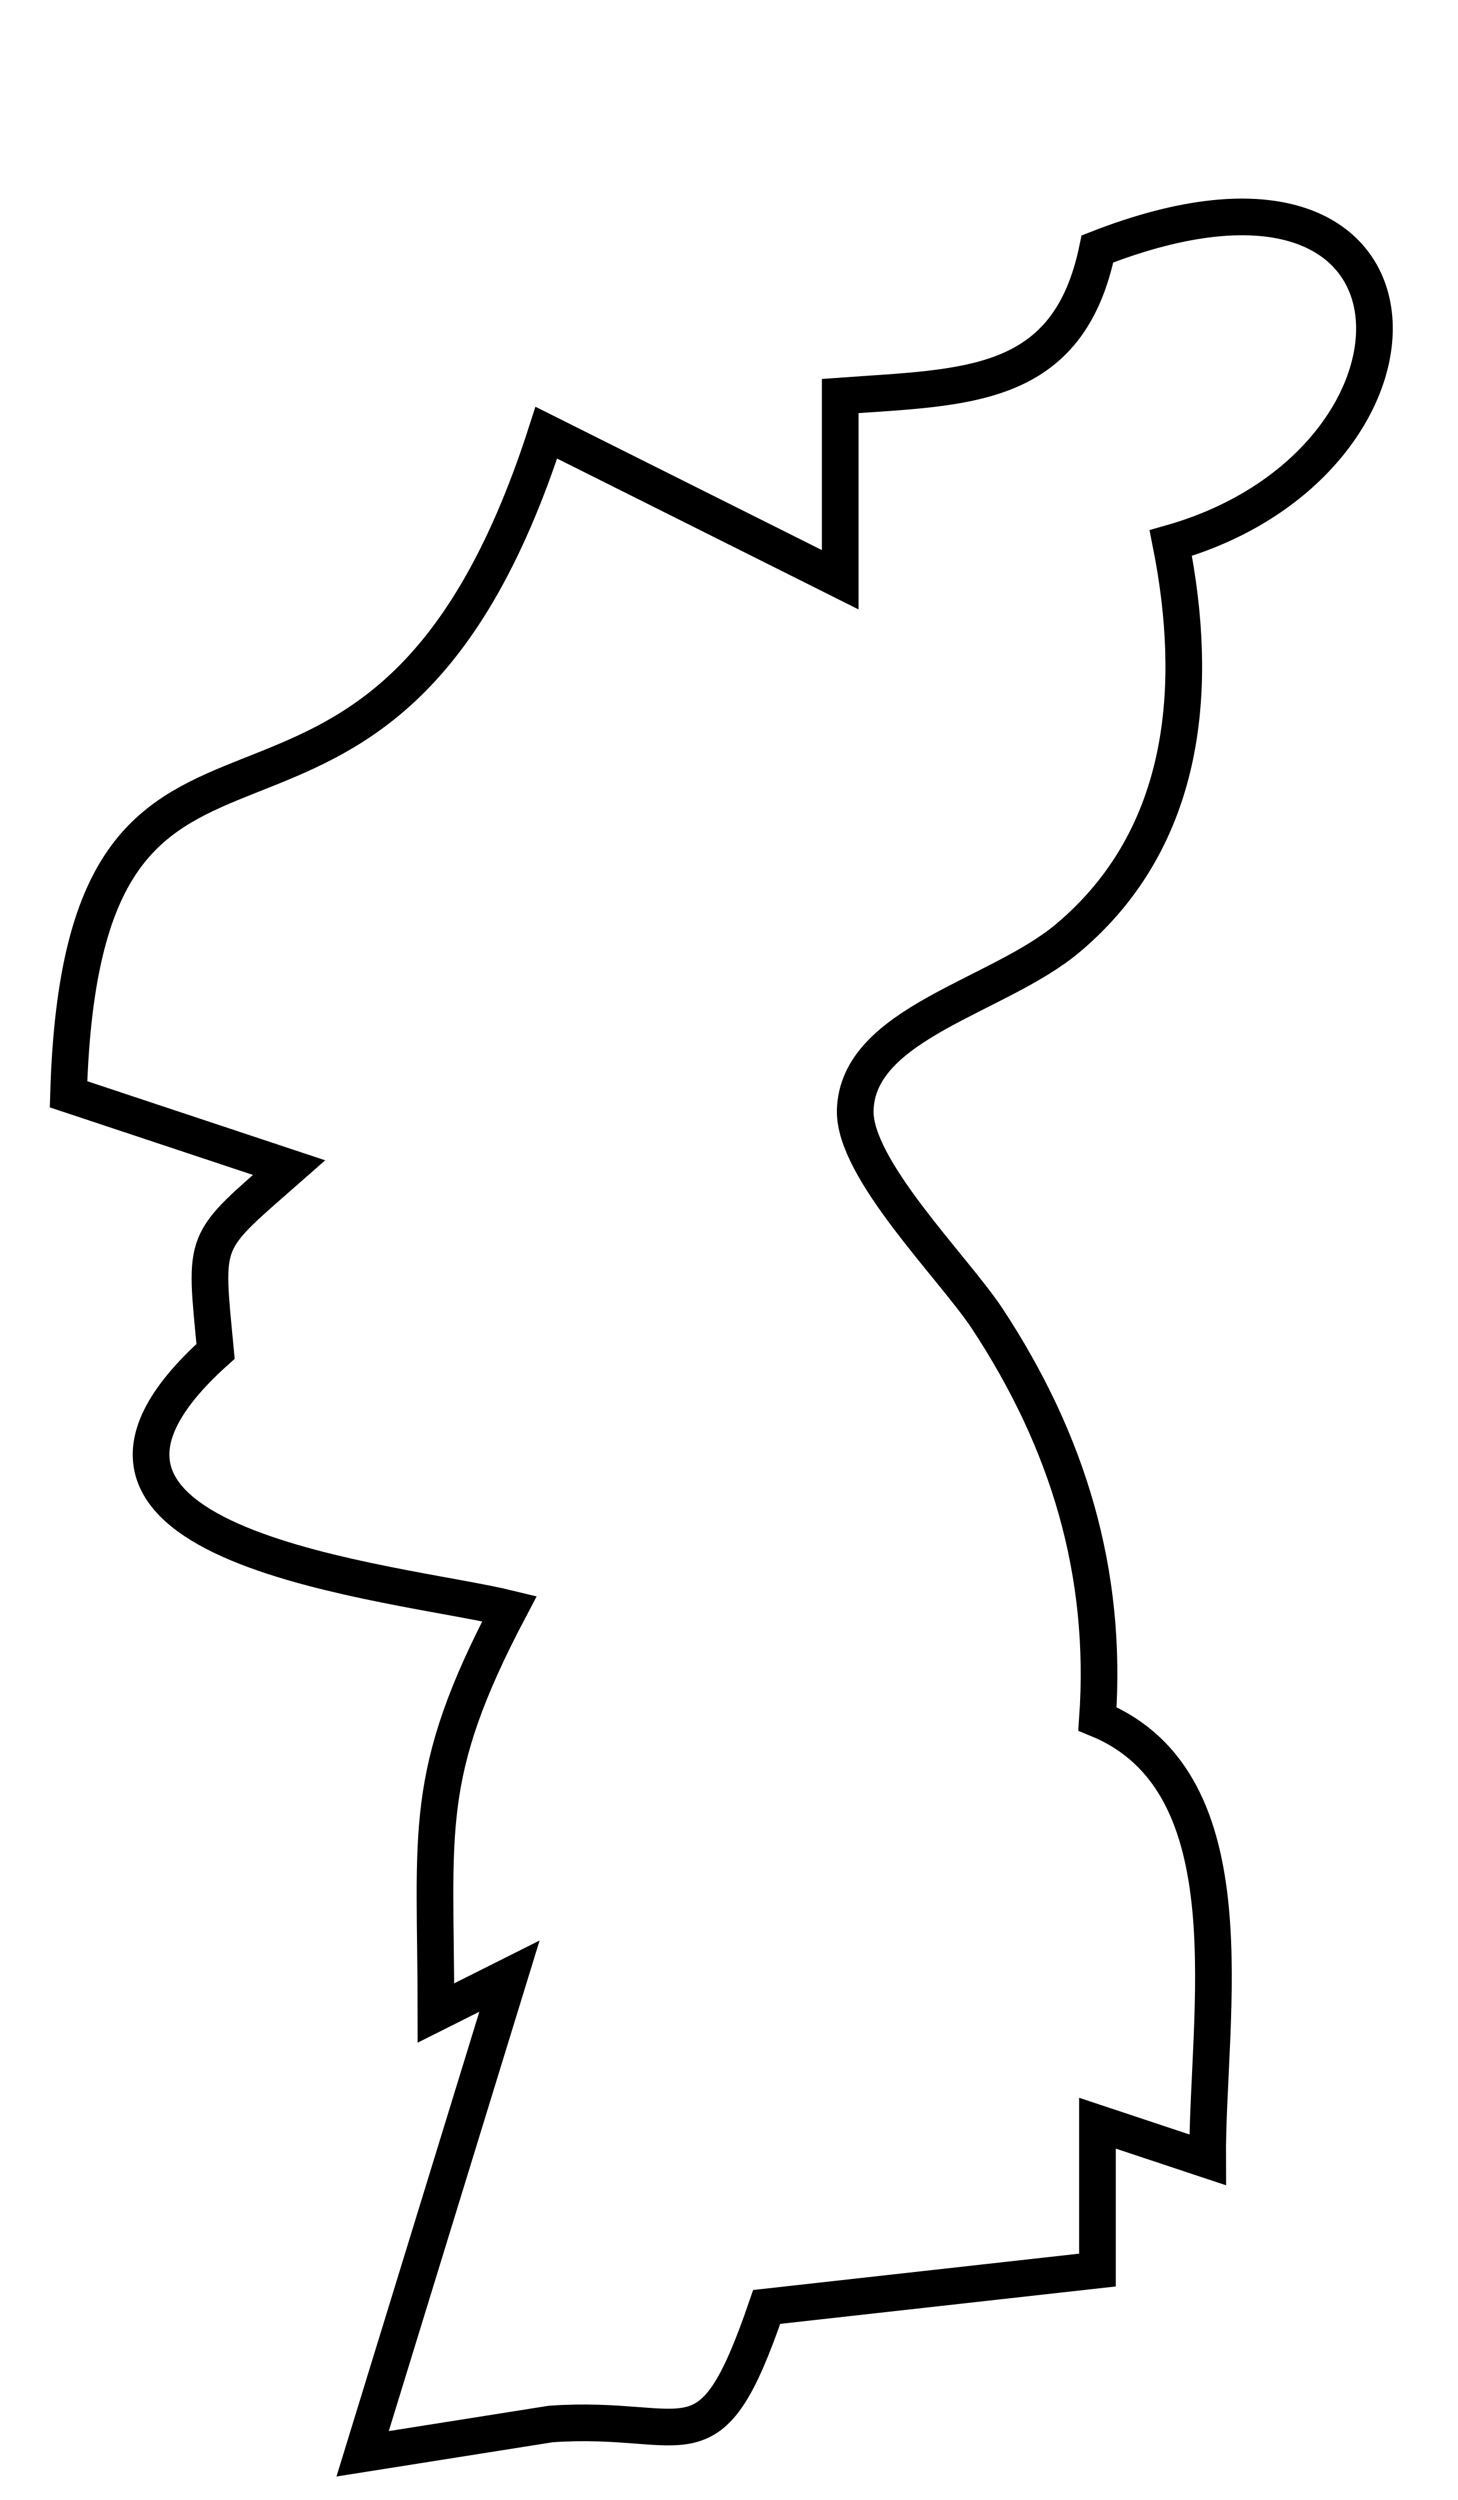 <svg width="7" height="12" viewBox="0 0 7 12" fill="none" xmlns="http://www.w3.org/2000/svg">
<path d="M5.269 1.195C6.971 0.529 6.985 2.22 5.621 2.607C5.757 3.289 5.704 4.018 5.127 4.503C4.792 4.785 4.117 4.91 4.106 5.33C4.099 5.611 4.575 6.082 4.738 6.327C5.129 6.92 5.318 7.549 5.269 8.251C6.016 8.557 5.794 9.673 5.798 10.368L5.269 10.192V10.897L3.681 11.074C3.404 11.882 3.318 11.589 2.644 11.636L1.741 11.779L2.446 9.486L2.093 9.663C2.093 8.784 2.021 8.528 2.446 7.722C1.915 7.592 -0.02 7.433 1.035 6.487C0.982 5.928 0.966 5.976 1.388 5.605L0.329 5.253C0.398 2.892 1.813 4.593 2.623 2.077L4.034 2.783V1.901C4.639 1.857 5.129 1.873 5.269 1.195Z" stroke="black" stroke-width="0.176"/>
</svg>
